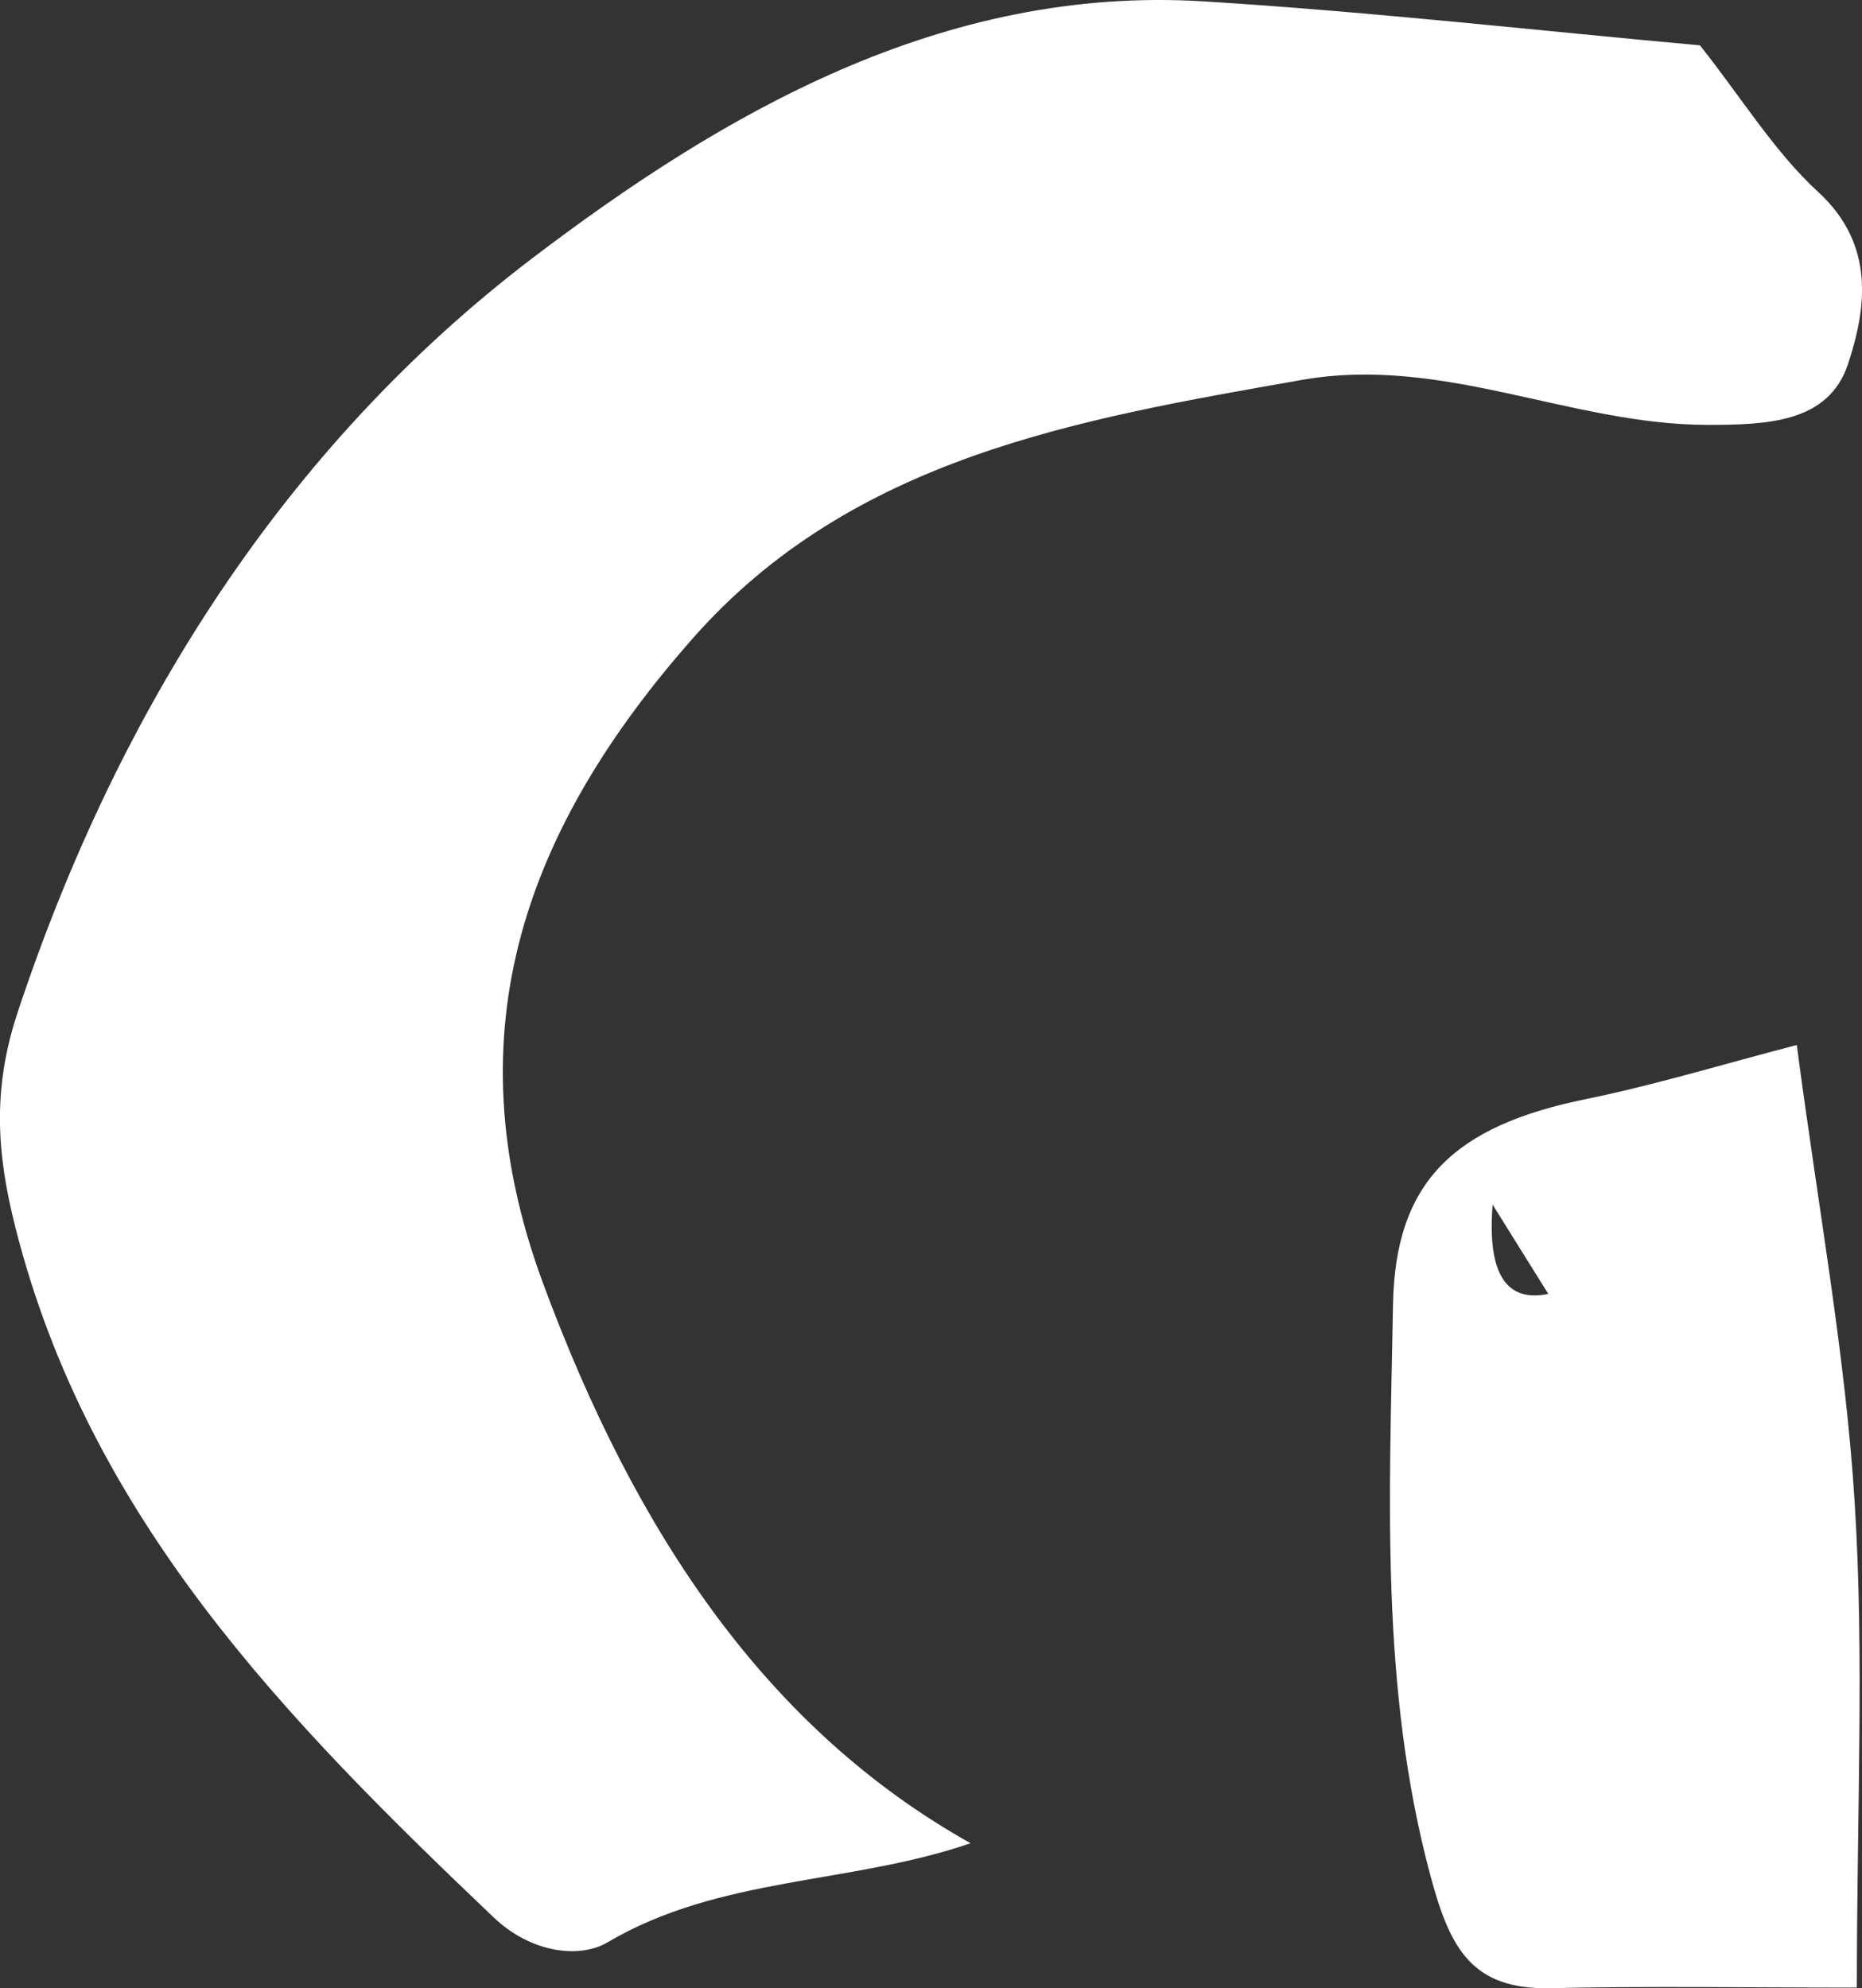 <?xml version="1.0" encoding="UTF-8"?>
<svg id="_레이어_2" data-name="레이어 2" xmlns="http://www.w3.org/2000/svg" viewBox="0 0 93.66 100">
  <rect x="0" y="0" width="93.66" height="100" fill="#333333" stroke="none"/>
  <defs>
    <style>
      .cls-1 {
        fill: #fff;
        stroke-width: 0px;
      }
    </style>
  </defs>
  <g id="_레이어_1-2" data-name="레이어 1">
    <g>
      <path class="cls-1" d="M85.51,2.28c2.15,2.72,3.76,5.37,5.95,7.38,2.89,2.65,2.41,5.88,1.5,8.64-.98,2.98-4.1,3.07-7.11,3.07-6.88-.02-13.29-3.51-20.37-2.26-11.28,1.98-22.64,3.9-30.67,13.04-8.18,9.3-12.24,19.56-7.5,32.38,4.7,12.72,11.34,22.48,21.51,28.18-6.05,2.08-12.62,1.65-18.27,4.99-1.35.8-3.79.58-5.73-1.27C14.39,86.5,4.47,76.38.77,61.72c-.96-3.79-1.14-7.01.12-10.81,5.03-15.16,13.44-28.44,25.87-37.91C36.33,5.72,47.41-.75,60.56.07c8.54.53,17.06,1.5,24.95,2.21Z"/>
      <path class="cls-1" d="M93.39,99.97c-5.62,0-10.52-.08-15.42.03-3.92.08-5.02-1.98-5.99-5.55-2.58-9.54-2.08-19.2-1.91-28.84.11-6.23,3.13-8.99,9.71-10.33,3.52-.72,6.98-1.78,10.6-2.72,1.08,8.24,2.45,15.59,2.91,22.99.49,7.74.11,15.54.11,24.42ZM75.08,60.59q-.41,5.16,2.8,4.49c-.66-1.05-1.47-2.36-2.8-4.49Z"/>
    </g>
  </g>
</svg>